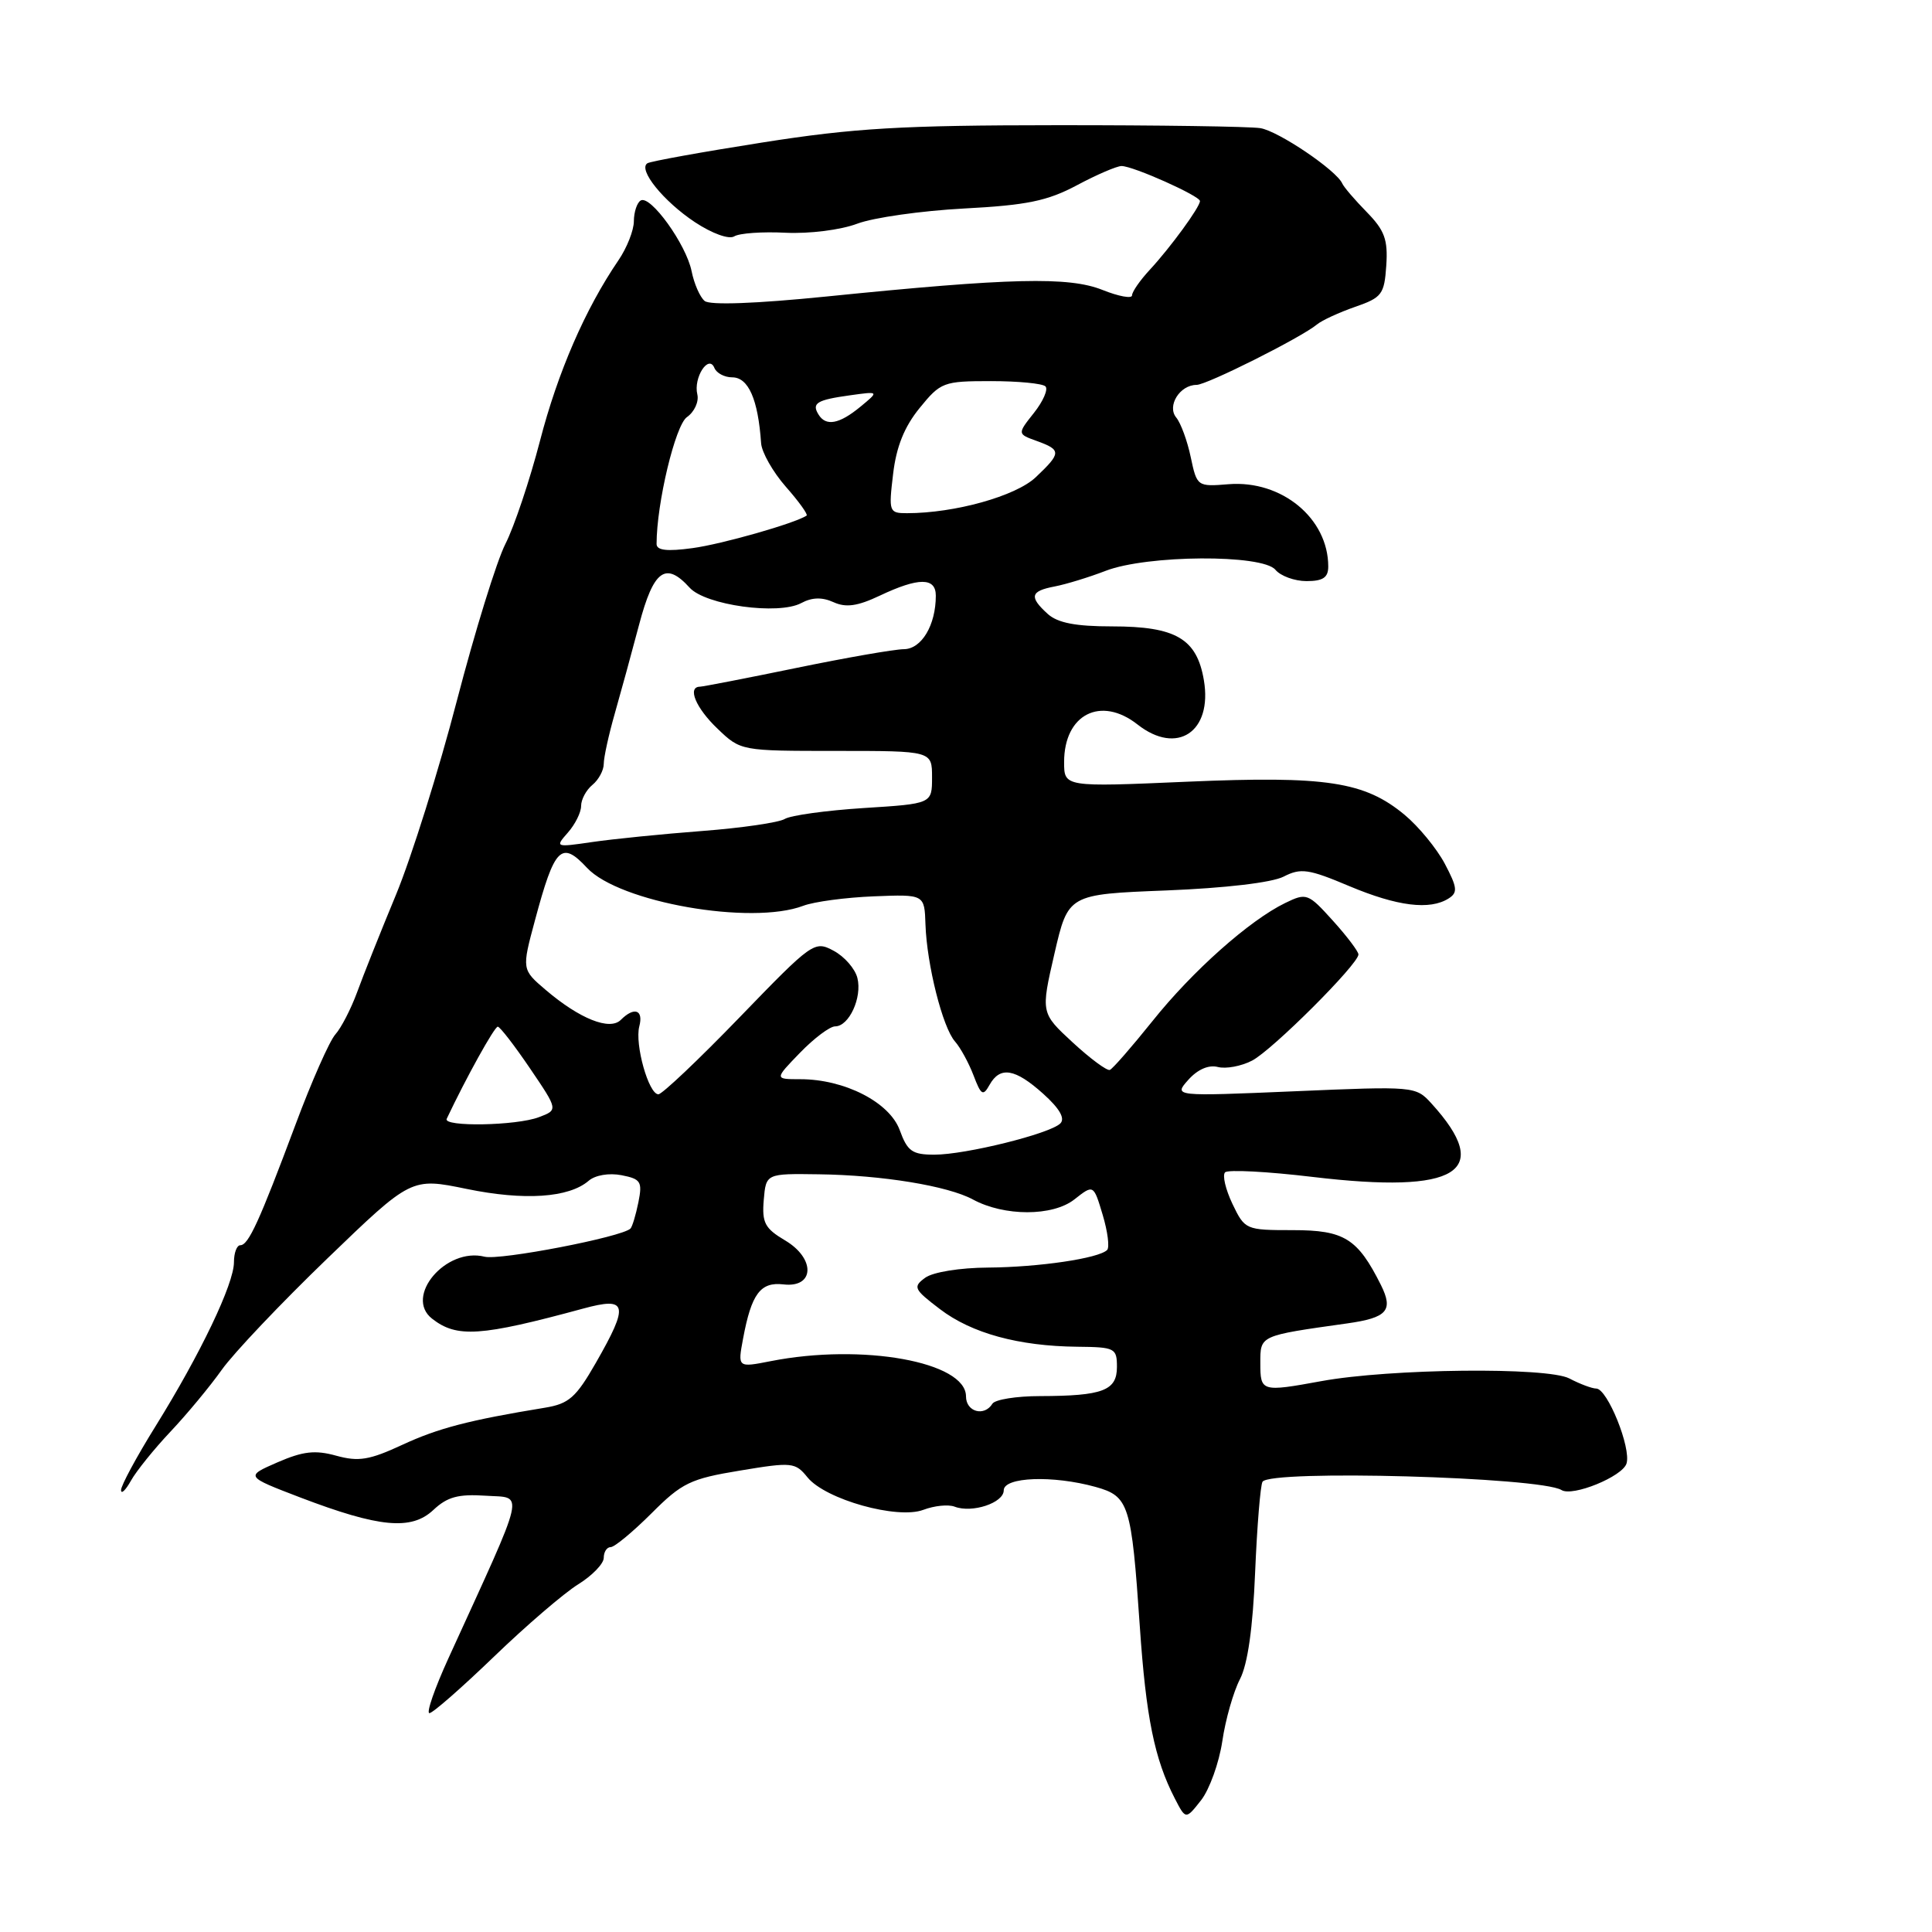 <?xml version="1.0" encoding="UTF-8" standalone="no"?>
<!DOCTYPE svg PUBLIC "-//W3C//DTD SVG 1.1//EN" "http://www.w3.org/Graphics/SVG/1.1/DTD/svg11.dtd" >
<svg xmlns="http://www.w3.org/2000/svg" xmlns:xlink="http://www.w3.org/1999/xlink" version="1.1" viewBox="0 0 256 256">
 <g >
 <path fill="currentColor"
d=" M 161.96 230.73 C 162.38 227.85 163.44 224.15 164.30 222.50 C 165.33 220.51 166.01 215.73 166.31 208.34 C 166.57 202.20 167.01 196.80 167.29 196.34 C 168.31 194.71 204.10 195.71 206.91 197.44 C 208.37 198.35 214.97 195.66 215.52 193.93 C 216.17 191.88 212.99 184.00 211.51 183.99 C 210.96 183.99 209.35 183.39 207.94 182.65 C 205.00 181.12 184.17 181.34 175.07 183.01 C 167.14 184.46 167.00 184.41 167.00 180.61 C 167.00 176.93 166.85 177.00 178.50 175.36 C 183.82 174.61 184.66 173.65 182.98 170.27 C 179.89 164.10 178.13 163.00 171.31 163.00 C 165.05 163.00 164.95 162.95 163.30 159.51 C 162.39 157.59 161.95 155.72 162.33 155.34 C 162.71 154.96 167.93 155.23 173.94 155.95 C 193.19 158.24 197.94 155.29 189.66 146.20 C 187.59 143.93 187.40 143.92 171.53 144.60 C 155.50 145.28 155.50 145.28 157.46 143.08 C 158.69 141.70 160.15 141.07 161.36 141.38 C 162.43 141.66 164.47 141.28 165.90 140.54 C 168.59 139.15 180.00 127.75 180.00 126.47 C 180.00 126.07 178.47 124.05 176.61 121.99 C 173.33 118.36 173.12 118.28 170.30 119.65 C 165.56 121.95 158.00 128.67 152.70 135.31 C 149.97 138.71 147.44 141.62 147.06 141.77 C 146.69 141.92 144.47 140.28 142.14 138.13 C 137.91 134.22 137.91 134.22 139.72 126.36 C 141.54 118.50 141.54 118.50 154.52 117.99 C 162.33 117.68 168.53 116.95 170.08 116.16 C 172.36 114.99 173.38 115.13 178.80 117.42 C 185.16 120.09 189.46 120.63 191.95 119.05 C 193.18 118.27 193.11 117.61 191.45 114.46 C 190.38 112.44 187.98 109.52 186.13 107.98 C 180.82 103.56 175.74 102.79 157.32 103.58 C 141.00 104.29 141.00 104.29 141.00 100.97 C 141.00 94.65 145.86 92.17 150.73 96.00 C 155.97 100.12 160.68 96.97 159.52 90.13 C 158.59 84.63 155.81 83.00 147.36 83.00 C 142.53 83.00 140.15 82.54 138.83 81.35 C 136.33 79.08 136.53 78.32 139.75 77.71 C 141.26 77.42 144.30 76.49 146.50 75.64 C 151.98 73.52 167.27 73.42 169.00 75.50 C 169.68 76.32 171.54 77.00 173.12 77.00 C 175.30 77.00 176.00 76.53 176.00 75.07 C 176.00 68.69 169.84 63.60 162.80 64.16 C 158.65 64.50 158.60 64.46 157.78 60.58 C 157.33 58.42 156.46 56.06 155.86 55.33 C 154.59 53.80 156.33 51.00 158.55 51.00 C 159.91 51.00 172.43 44.72 174.51 42.99 C 175.17 42.44 177.44 41.40 179.56 40.66 C 183.11 39.43 183.43 39.01 183.69 35.18 C 183.92 31.75 183.47 30.52 181.09 28.09 C 179.51 26.48 178.06 24.78 177.86 24.32 C 177.11 22.58 169.39 17.36 167.00 16.98 C 165.62 16.76 153.47 16.58 140.00 16.59 C 119.46 16.60 113.16 16.97 101.03 18.88 C 93.07 20.13 86.22 21.37 85.79 21.63 C 84.49 22.44 87.89 26.66 92.08 29.44 C 94.37 30.95 96.59 31.75 97.29 31.32 C 97.95 30.90 101.02 30.68 104.09 30.84 C 107.26 30.99 111.39 30.47 113.59 29.64 C 115.74 28.83 122.10 27.93 127.71 27.63 C 136.07 27.19 138.79 26.63 142.71 24.54 C 145.33 23.14 147.99 22.00 148.61 22.00 C 150.15 22.00 159.00 25.96 159.00 26.64 C 159.00 27.44 155.10 32.78 152.36 35.74 C 151.06 37.14 150.00 38.67 150.00 39.14 C 150.00 39.60 148.24 39.28 146.09 38.42 C 141.62 36.63 133.89 36.82 109.50 39.29 C 100.19 40.23 94.07 40.46 93.37 39.88 C 92.75 39.37 91.97 37.59 91.64 35.93 C 90.92 32.37 86.17 25.78 84.89 26.57 C 84.40 26.87 84.00 28.10 83.99 29.31 C 83.99 30.51 83.07 32.85 81.94 34.50 C 77.55 40.94 73.91 49.31 71.55 58.42 C 70.19 63.65 68.13 69.79 66.98 72.05 C 65.82 74.31 62.93 83.67 60.54 92.84 C 58.16 102.01 54.53 113.56 52.49 118.51 C 50.44 123.45 48.11 129.30 47.31 131.50 C 46.50 133.70 45.21 136.20 44.44 137.06 C 43.67 137.91 41.28 143.31 39.14 149.06 C 34.35 161.87 32.92 165.00 31.84 165.00 C 31.38 165.00 31.00 166.01 31.00 167.25 C 31.00 170.12 26.56 179.40 20.63 188.95 C 18.08 193.05 16.02 196.88 16.04 197.45 C 16.05 198.03 16.64 197.47 17.35 196.20 C 18.05 194.94 20.41 192.01 22.59 189.70 C 24.77 187.39 27.83 183.70 29.39 181.50 C 30.95 179.30 37.24 172.67 43.36 166.77 C 54.50 156.03 54.50 156.03 61.84 157.54 C 69.47 159.11 75.37 158.72 78.00 156.46 C 78.87 155.71 80.70 155.40 82.35 155.72 C 84.91 156.22 85.14 156.57 84.59 159.31 C 84.25 160.99 83.78 162.55 83.54 162.79 C 82.42 163.91 66.25 167.03 64.21 166.52 C 59.09 165.23 53.52 171.81 57.25 174.73 C 60.53 177.30 63.66 177.09 77.25 173.40 C 83.15 171.79 83.40 172.82 78.95 180.59 C 76.32 185.18 75.38 186.01 72.20 186.53 C 62.13 188.18 58.07 189.24 53.30 191.45 C 48.95 193.47 47.51 193.70 44.56 192.89 C 41.75 192.11 40.15 192.30 36.76 193.77 C 32.50 195.63 32.50 195.63 39.78 198.42 C 50.24 202.41 54.50 202.82 57.42 200.08 C 59.27 198.34 60.72 197.95 64.36 198.19 C 69.50 198.54 69.90 196.77 59.41 219.75 C 57.59 223.74 56.46 227.00 56.90 227.00 C 57.34 227.00 61.18 223.63 65.45 219.52 C 69.71 215.41 74.73 211.10 76.60 209.94 C 78.47 208.78 80.00 207.20 80.00 206.42 C 80.00 205.64 80.41 205.00 80.92 205.00 C 81.43 205.00 83.85 202.99 86.32 200.53 C 90.36 196.48 91.48 195.94 98.05 194.86 C 104.96 193.71 105.38 193.76 107.00 195.76 C 109.38 198.69 118.91 201.36 122.35 200.06 C 123.80 199.51 125.66 199.32 126.49 199.64 C 128.81 200.53 133.00 199.14 133.00 197.48 C 133.00 195.70 139.51 195.46 145.15 197.02 C 149.60 198.26 149.92 199.26 151.03 215.50 C 151.85 227.54 152.97 233.08 155.67 238.31 C 157.12 241.12 157.12 241.12 159.15 238.54 C 160.26 237.12 161.53 233.60 161.96 230.73 Z  M 128.00 185.03 C 128.00 180.45 114.28 177.97 102.12 180.36 C 97.74 181.22 97.74 181.22 98.46 177.38 C 99.57 171.43 100.76 169.83 103.82 170.19 C 107.95 170.67 108.08 166.75 104.01 164.35 C 101.35 162.77 100.95 162.02 101.20 159.01 C 101.50 155.50 101.50 155.50 108.50 155.60 C 116.89 155.71 125.60 157.14 128.92 158.94 C 133.07 161.19 139.49 161.19 142.36 158.93 C 144.90 156.93 144.90 156.93 146.11 160.97 C 146.78 163.20 147.04 165.29 146.70 165.63 C 145.59 166.74 137.66 167.91 130.94 167.96 C 127.19 167.98 123.62 168.56 122.59 169.31 C 120.94 170.52 121.08 170.83 124.54 173.46 C 128.74 176.67 134.98 178.37 142.75 178.45 C 147.74 178.50 148.00 178.63 148.00 181.13 C 148.00 184.26 146.13 184.97 137.81 184.99 C 134.68 184.99 131.84 185.45 131.50 186.00 C 130.42 187.75 128.00 187.08 128.00 185.03 Z  M 119.22 149.75 C 117.87 146.05 111.91 143.00 106.04 143.00 C 102.61 143.00 102.61 143.00 106.00 139.50 C 107.87 137.57 109.96 136.00 110.66 136.00 C 112.50 136.00 114.26 132.18 113.61 129.59 C 113.31 128.37 111.89 126.74 110.46 125.98 C 107.92 124.62 107.67 124.80 98.00 134.80 C 92.58 140.41 87.73 145.00 87.24 145.00 C 85.95 145.00 84.09 138.38 84.71 136.00 C 85.29 133.80 84.04 133.36 82.26 135.14 C 80.80 136.60 76.81 135.00 72.32 131.18 C 69.13 128.46 69.13 128.46 70.89 121.93 C 73.49 112.24 74.38 111.34 77.78 114.99 C 82.05 119.57 99.55 122.64 106.44 120.02 C 107.86 119.48 112.05 118.92 115.76 118.77 C 122.50 118.50 122.50 118.50 122.63 122.50 C 122.81 127.83 124.90 136.14 126.54 138.00 C 127.27 138.83 128.37 140.85 129.00 142.50 C 130.00 145.13 130.26 145.29 131.12 143.75 C 132.52 141.25 134.50 141.58 138.23 144.93 C 140.40 146.88 141.16 148.20 140.50 148.86 C 139.12 150.23 127.94 153.00 123.81 153.00 C 120.87 153.00 120.24 152.55 119.22 149.75 Z  M 59.19 148.25 C 61.74 142.85 65.53 136.01 65.96 136.04 C 66.26 136.06 68.18 138.55 70.23 141.57 C 73.96 147.07 73.96 147.07 71.41 148.03 C 68.43 149.17 58.67 149.34 59.19 148.25 Z  M 75.25 110.32 C 76.21 109.23 77.00 107.65 77.00 106.79 C 77.00 105.94 77.67 104.68 78.50 104.00 C 79.33 103.32 80.00 102.06 80.00 101.22 C 80.00 100.37 80.65 97.39 81.45 94.59 C 82.25 91.79 83.71 86.46 84.69 82.75 C 86.60 75.53 88.20 74.36 91.38 77.87 C 93.48 80.19 103.14 81.53 106.17 79.91 C 107.60 79.14 108.94 79.11 110.44 79.79 C 112.09 80.54 113.61 80.33 116.57 78.93 C 121.72 76.49 124.00 76.49 124.00 78.93 C 124.00 82.84 122.11 86.00 119.77 86.02 C 118.52 86.03 112.10 87.15 105.50 88.51 C 98.90 89.87 93.16 90.98 92.75 90.99 C 91.03 91.01 92.20 93.82 95.08 96.56 C 98.15 99.50 98.17 99.50 110.83 99.50 C 123.50 99.50 123.50 99.50 123.50 103.00 C 123.50 106.50 123.50 106.50 114.44 107.07 C 109.46 107.39 104.75 108.04 103.98 108.52 C 103.20 108.99 98.28 109.71 93.04 110.11 C 87.79 110.51 81.25 111.17 78.50 111.57 C 73.57 112.29 73.53 112.27 75.25 110.32 Z  M 87.00 72.08 C 87.00 66.70 89.48 56.35 91.02 55.27 C 92.01 54.58 92.63 53.22 92.40 52.26 C 91.86 50.04 93.90 46.89 94.66 48.75 C 94.94 49.44 96.00 50.00 97.02 50.00 C 99.17 50.00 100.45 52.91 100.85 58.72 C 100.93 59.93 102.41 62.54 104.13 64.50 C 105.86 66.46 107.09 68.18 106.88 68.32 C 105.32 69.35 95.63 72.11 91.75 72.63 C 88.38 73.09 87.00 72.93 87.00 72.08 Z  M 118.34 62.82 C 118.76 59.20 119.83 56.55 121.85 54.07 C 124.64 50.64 125.00 50.50 131.29 50.50 C 134.89 50.50 138.15 50.81 138.53 51.20 C 138.91 51.58 138.23 53.16 137.01 54.70 C 134.79 57.50 134.79 57.50 137.40 58.44 C 140.65 59.62 140.64 60.02 137.25 63.23 C 134.61 65.74 126.50 68.00 120.18 68.00 C 117.81 68.00 117.74 67.82 118.34 62.82 Z  M 108.46 54.93 C 107.52 53.42 108.23 52.99 112.63 52.38 C 116.50 51.84 116.50 51.84 114.00 53.90 C 111.21 56.20 109.44 56.53 108.46 54.93 Z "/>
</g>
</svg>